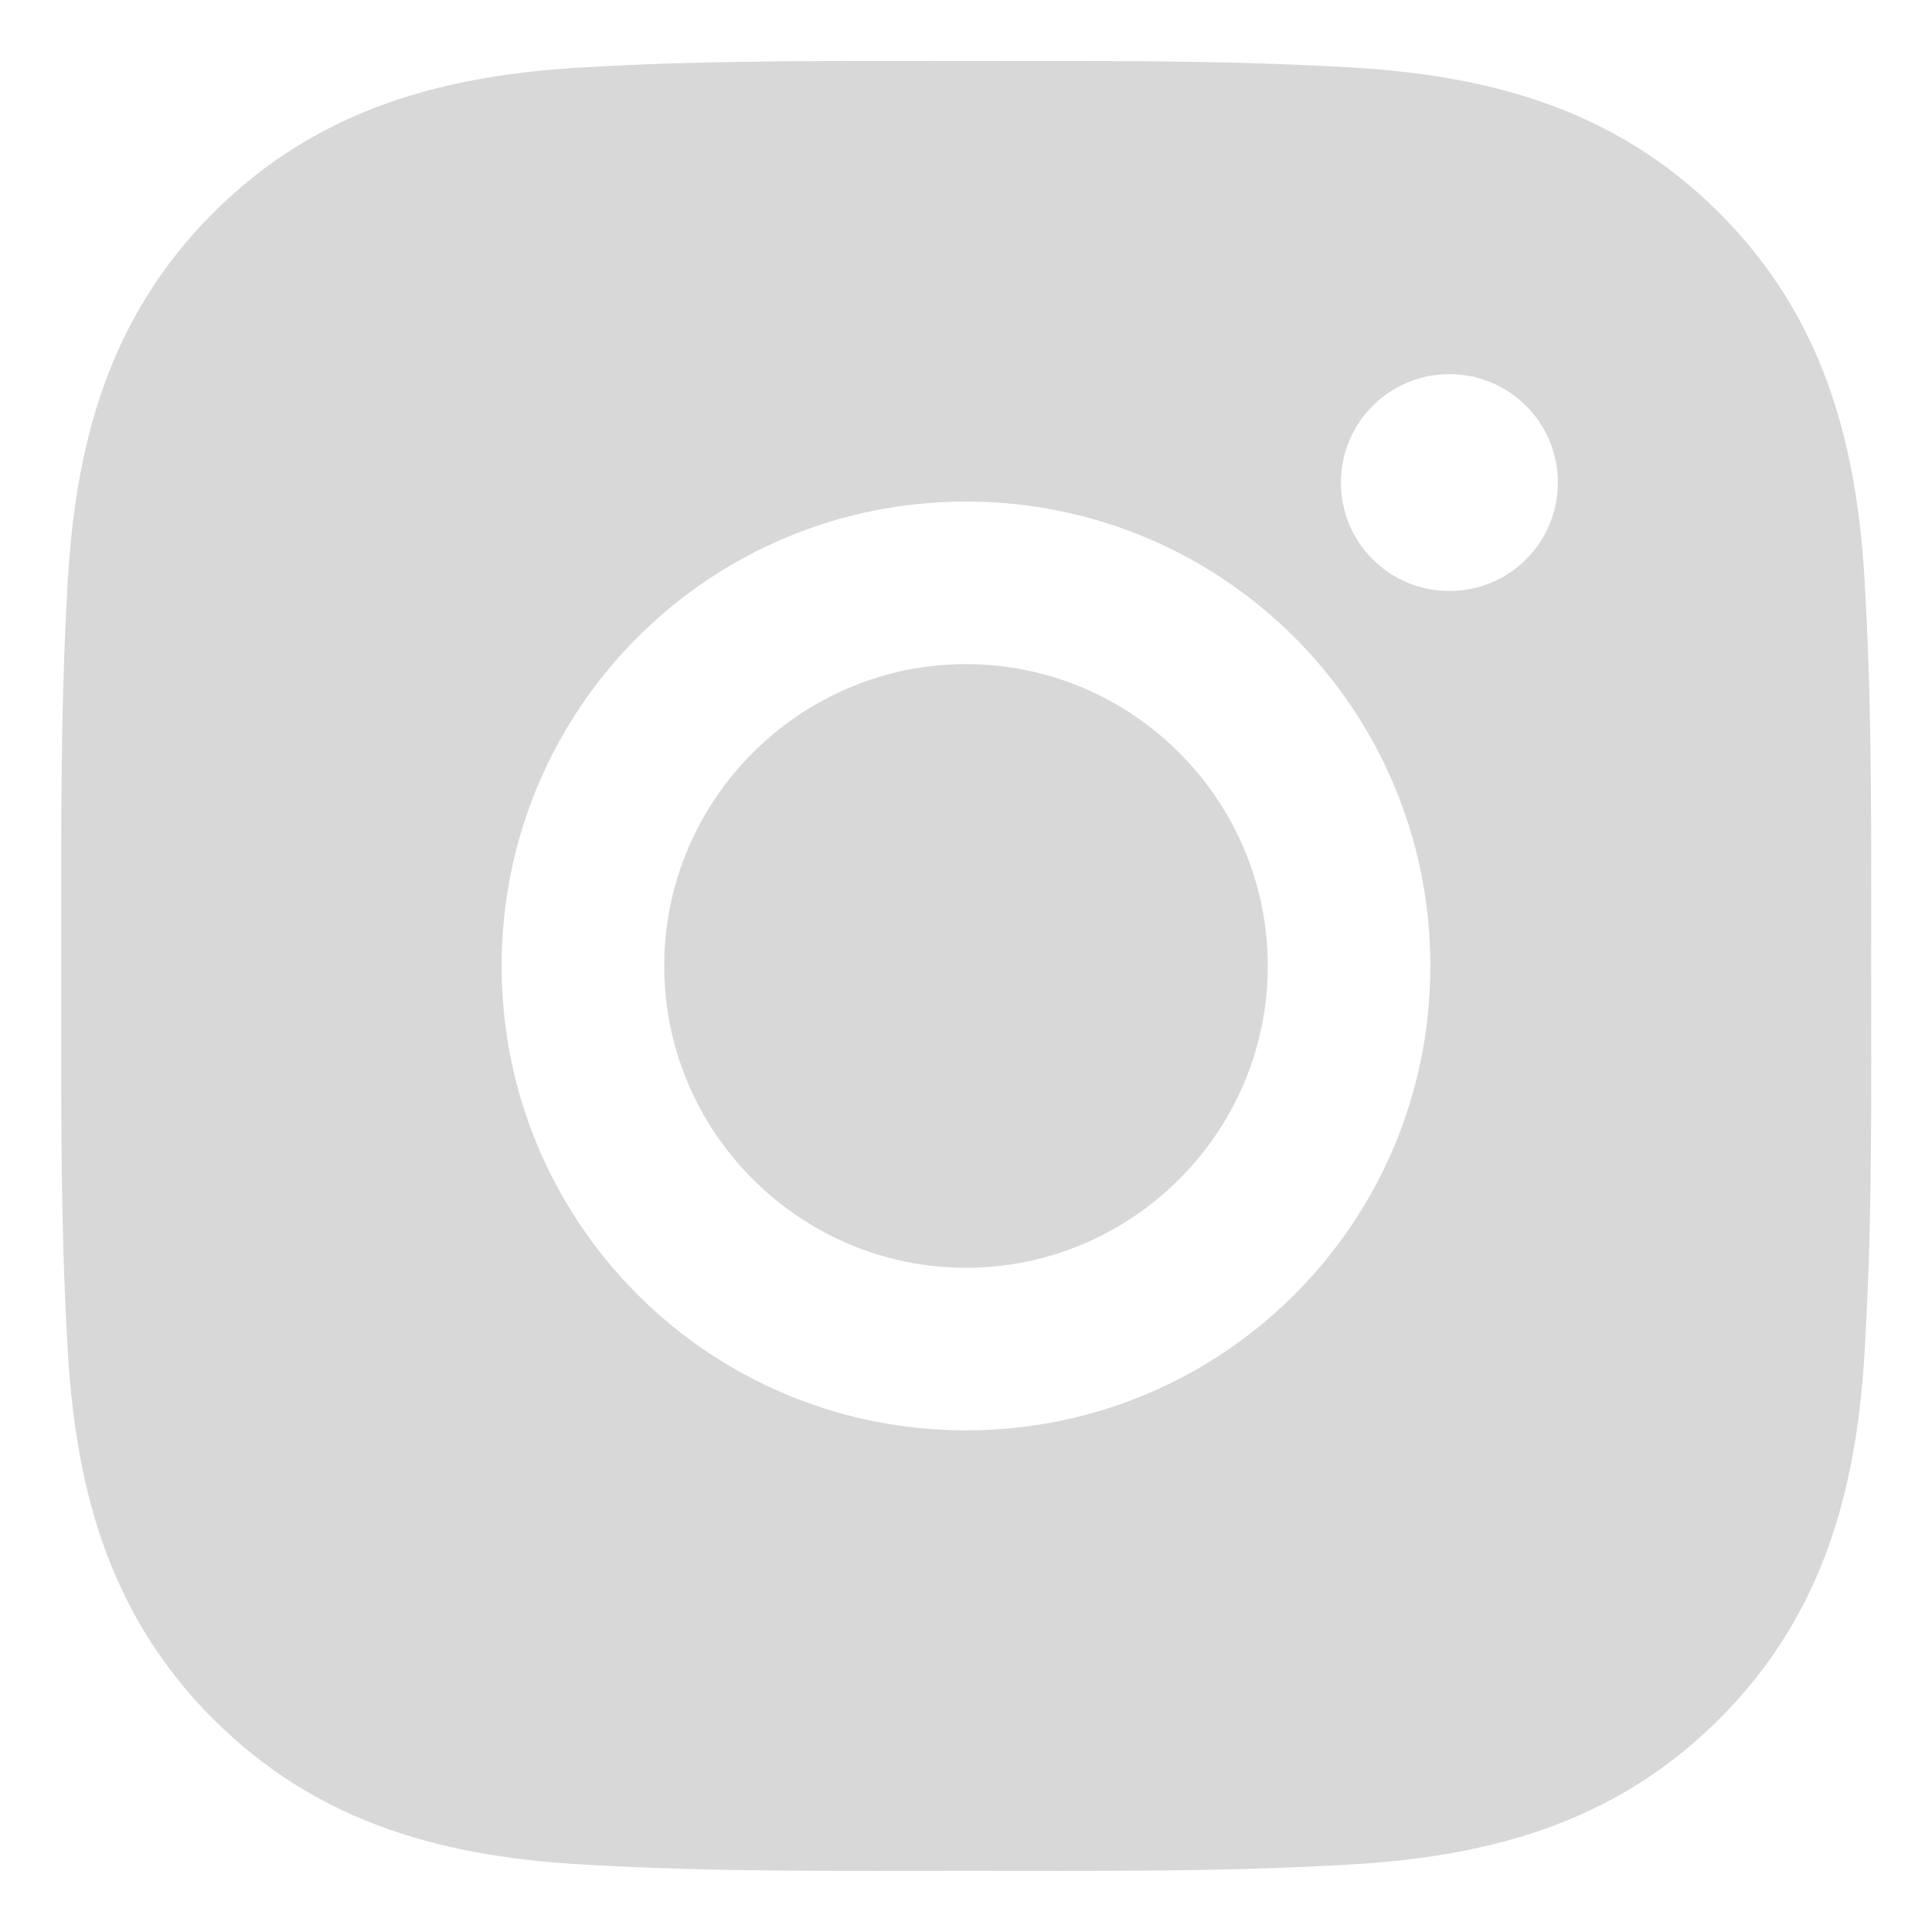 <svg width="20" height="20" viewBox="0 0 20 20" fill="none" xmlns="http://www.w3.org/2000/svg">
<path d="M10 6.875C8.28 6.875 6.876 8.279 6.876 10C6.876 11.72 8.28 13.124 10 13.124C11.72 13.124 13.124 11.72 13.124 10C13.124 8.279 11.72 6.875 10 6.875ZM19.37 10C19.37 8.706 19.382 7.424 19.309 6.132C19.237 4.632 18.895 3.301 17.798 2.204C16.698 1.105 15.37 0.765 13.87 0.692C12.576 0.62 11.294 0.632 10.002 0.632C8.709 0.632 7.427 0.62 6.135 0.692C4.635 0.765 3.304 1.107 2.207 2.204C1.108 3.303 0.768 4.632 0.695 6.132C0.623 7.426 0.634 8.708 0.634 10C0.634 11.291 0.623 12.575 0.695 13.867C0.768 15.367 1.11 16.698 2.207 17.795C3.306 18.894 4.635 19.234 6.135 19.307C7.429 19.379 8.711 19.367 10.002 19.367C11.296 19.367 12.578 19.379 13.87 19.307C15.37 19.234 16.701 18.892 17.798 17.795C18.897 16.696 19.237 15.367 19.309 13.867C19.384 12.575 19.37 11.293 19.37 10ZM10 14.807C7.34 14.807 5.193 12.66 5.193 10C5.193 7.339 7.34 5.192 10 5.192C12.66 5.192 14.807 7.339 14.807 10C14.807 12.66 12.66 14.807 10 14.807ZM15.004 6.118C14.383 6.118 13.881 5.617 13.881 4.996C13.881 4.375 14.383 3.873 15.004 3.873C15.625 3.873 16.127 4.375 16.127 4.996C16.127 5.143 16.098 5.289 16.042 5.425C15.985 5.562 15.903 5.686 15.798 5.79C15.694 5.894 15.57 5.977 15.434 6.033C15.298 6.09 15.152 6.118 15.004 6.118Z" fill="#D8D8D8"/>
</svg>
